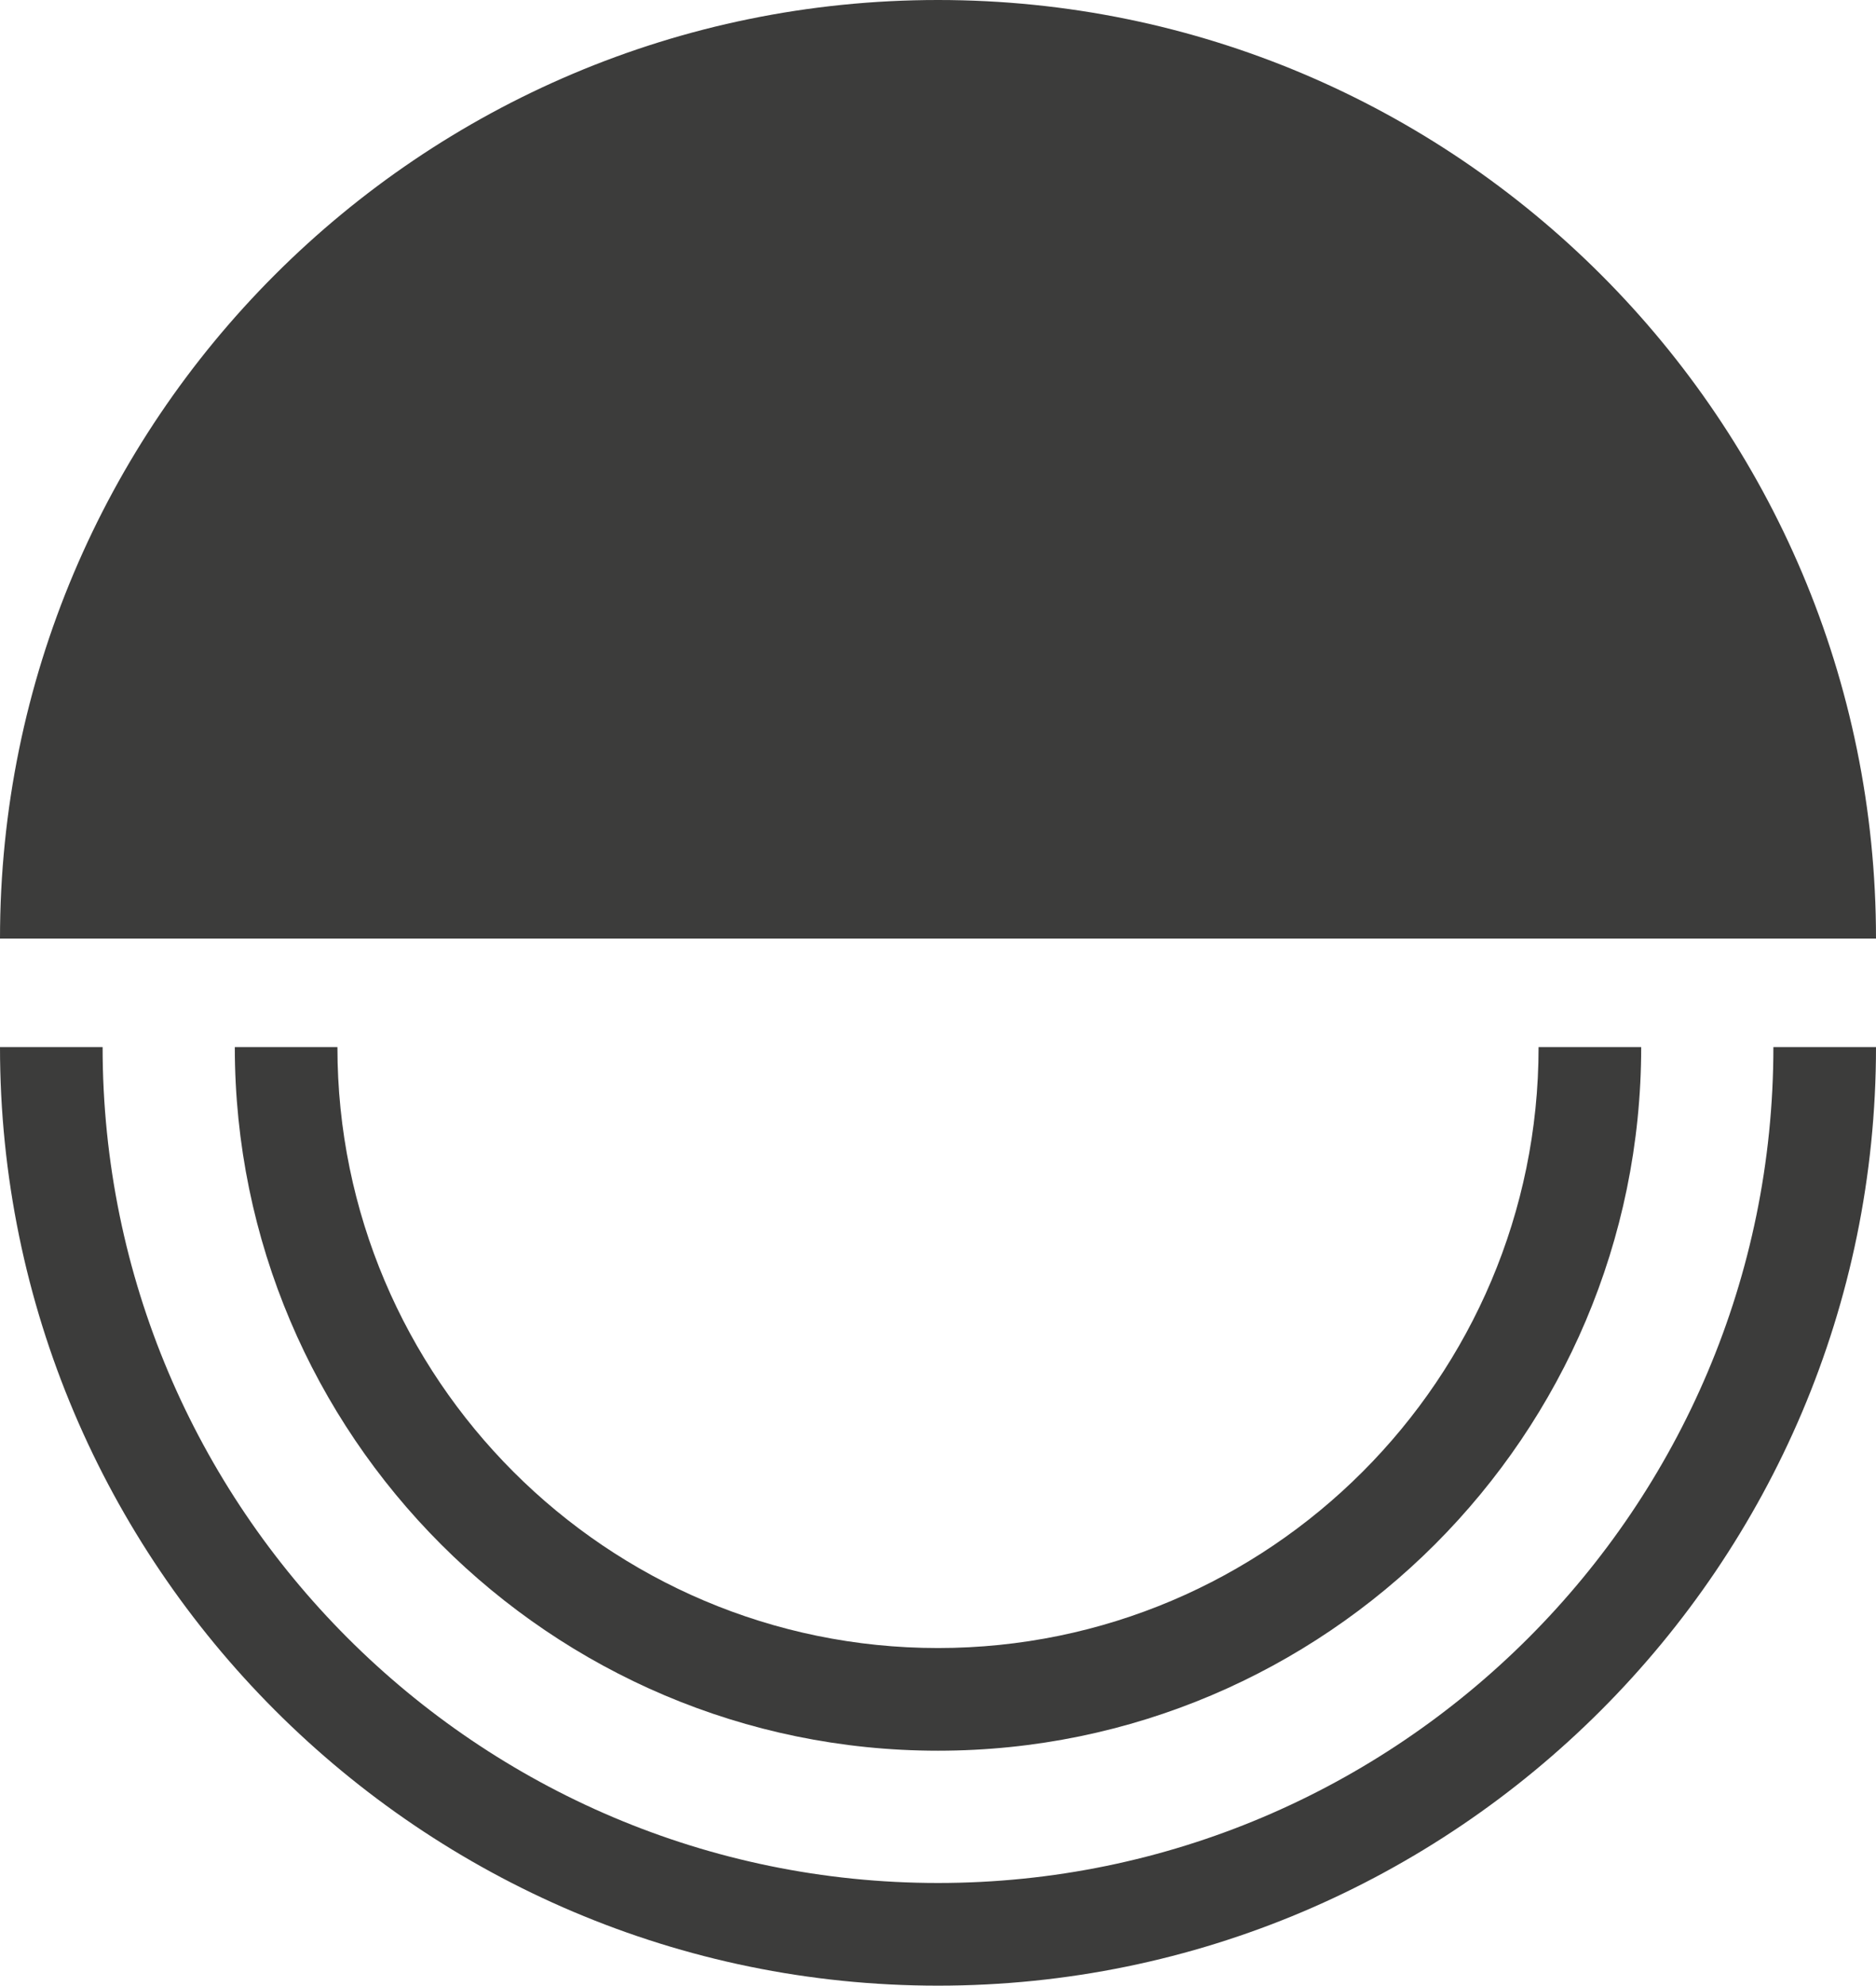 <?xml version="1.0" encoding="UTF-8"?>
<svg id="Capa_2" data-name="Capa 2" xmlns="http://www.w3.org/2000/svg" viewBox="0 0 60.88 64.4">
  <defs>
    <style>
      .cls-1 {
        fill: #3c3c3b;
      }
    </style>
  </defs>
  <g id="Capa_1-2" data-name="Capa 1">
    <g>
      <path class="cls-1" d="m30.44,0C13.63,0,0,13.63,0,30.44h60.88C60.88,13.63,47.25,0,30.44,0Z"/>
      <g>
        <path class="cls-1" d="m57.55,33.96c0,14.95-12.16,27.11-27.11,27.11S3.33,48.91,3.33,33.96H0c0,16.78,13.66,30.44,30.44,30.44s30.44-13.66,30.44-30.44h-3.33Z"/>
        <path class="cls-1" d="m30.44,56.78c12.58,0,22.82-10.24,22.82-22.82h-3.33c0,10.75-8.74,19.49-19.49,19.49s-19.49-8.74-19.49-19.49h-3.33c0,12.58,10.24,22.82,22.82,22.82Z"/>
      </g>
    </g>
  </g>
</svg>